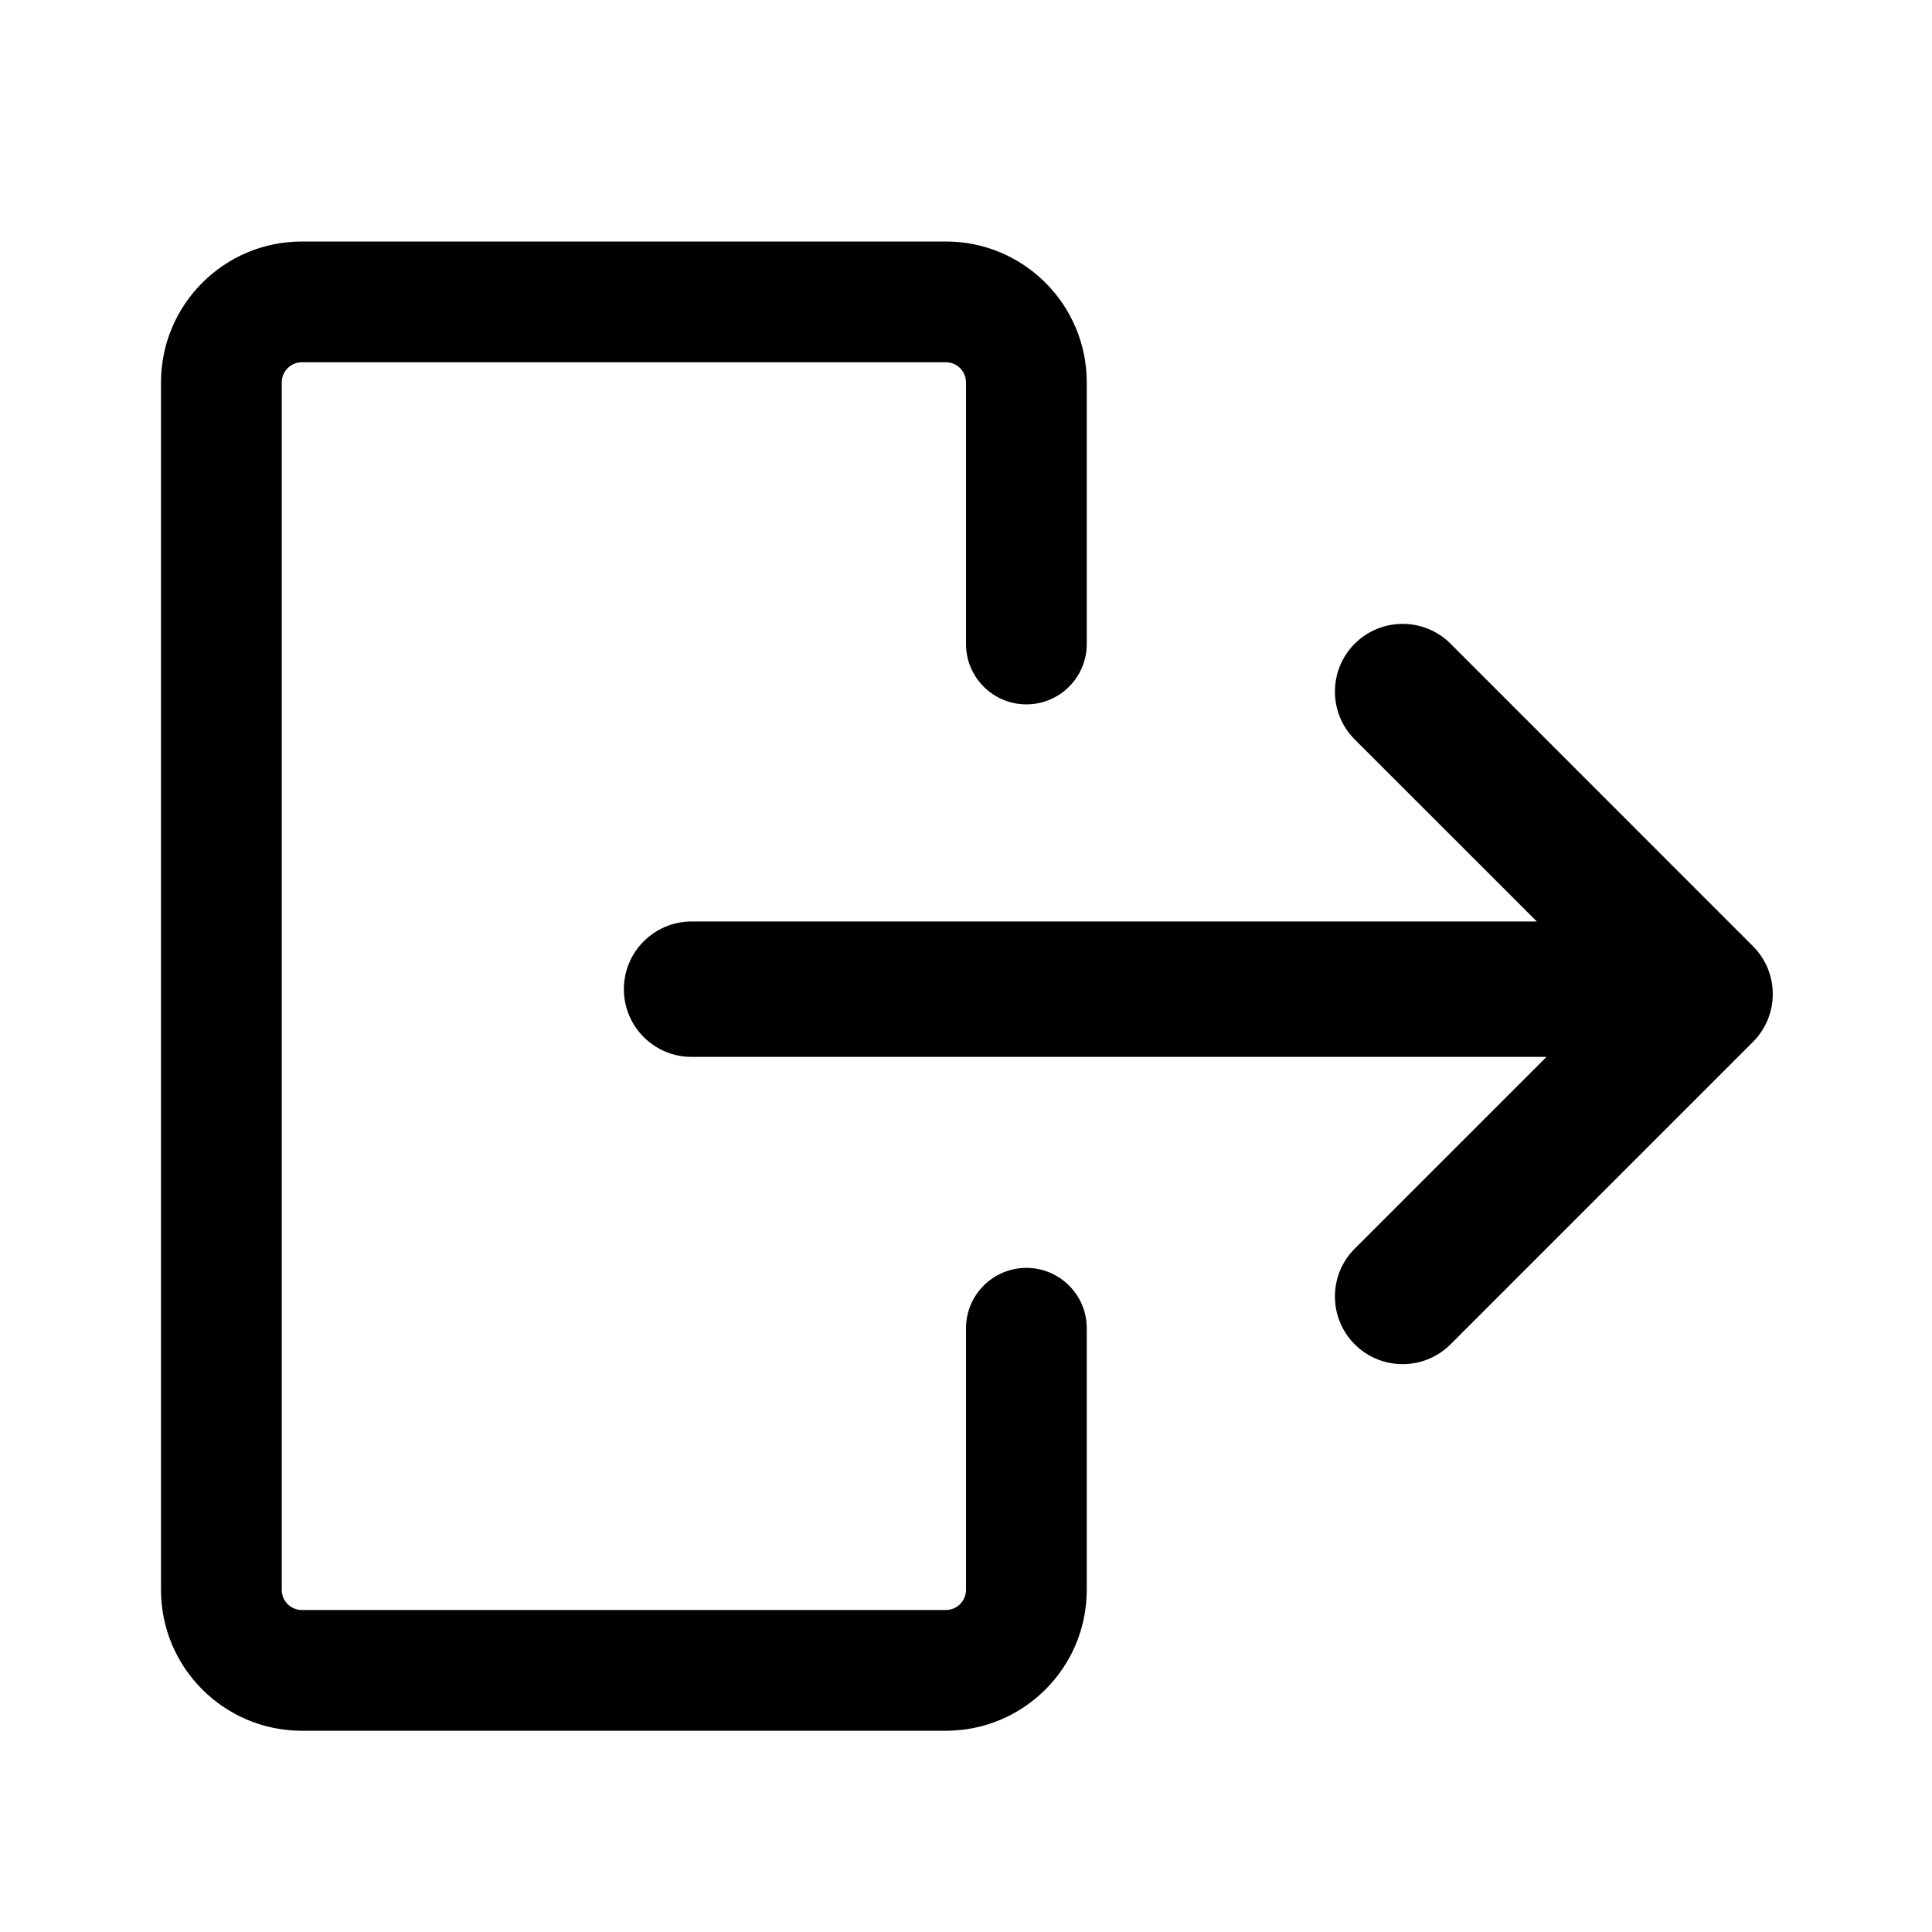 <svg width="24" height="24" viewBox="0 0 24 24" fill="currentColor" xmlns="http://www.w3.org/2000/svg">
<path fill-rule="evenodd" clip-rule="evenodd" d="M3.75 3C2.784 3 2 3.784 2 4.75V19.75C2 20.716 2.784 21.5 3.75 21.5H11.75C12.716 21.5 13.5 20.716 13.5 19.75V16.5C13.5 16.086 13.164 15.75 12.75 15.75C12.336 15.75 12 16.086 12 16.5V19.75C12 19.888 11.888 20 11.75 20H3.75C3.612 20 3.5 19.888 3.5 19.75V4.75C3.5 4.612 3.612 4.5 3.75 4.5H11.75C11.888 4.5 12 4.612 12 4.75V8C12 8.414 12.336 8.75 12.75 8.75C13.164 8.75 13.5 8.414 13.5 8V4.75C13.5 3.784 12.716 3 11.75 3H3.75ZM16.829 7.996C17.158 7.668 17.69 7.668 18.019 7.996L21.776 11.754C22.104 12.082 22.104 12.614 21.776 12.943L18.019 16.7C17.69 17.028 17.158 17.028 16.829 16.7C16.501 16.372 16.501 15.839 16.829 15.511L19.211 13.129H8.591C8.127 13.129 7.75 12.753 7.75 12.288C7.75 11.824 8.127 11.447 8.591 11.447H19.091L16.829 9.186C16.501 8.857 16.501 8.325 16.829 7.996Z" />
</svg>
